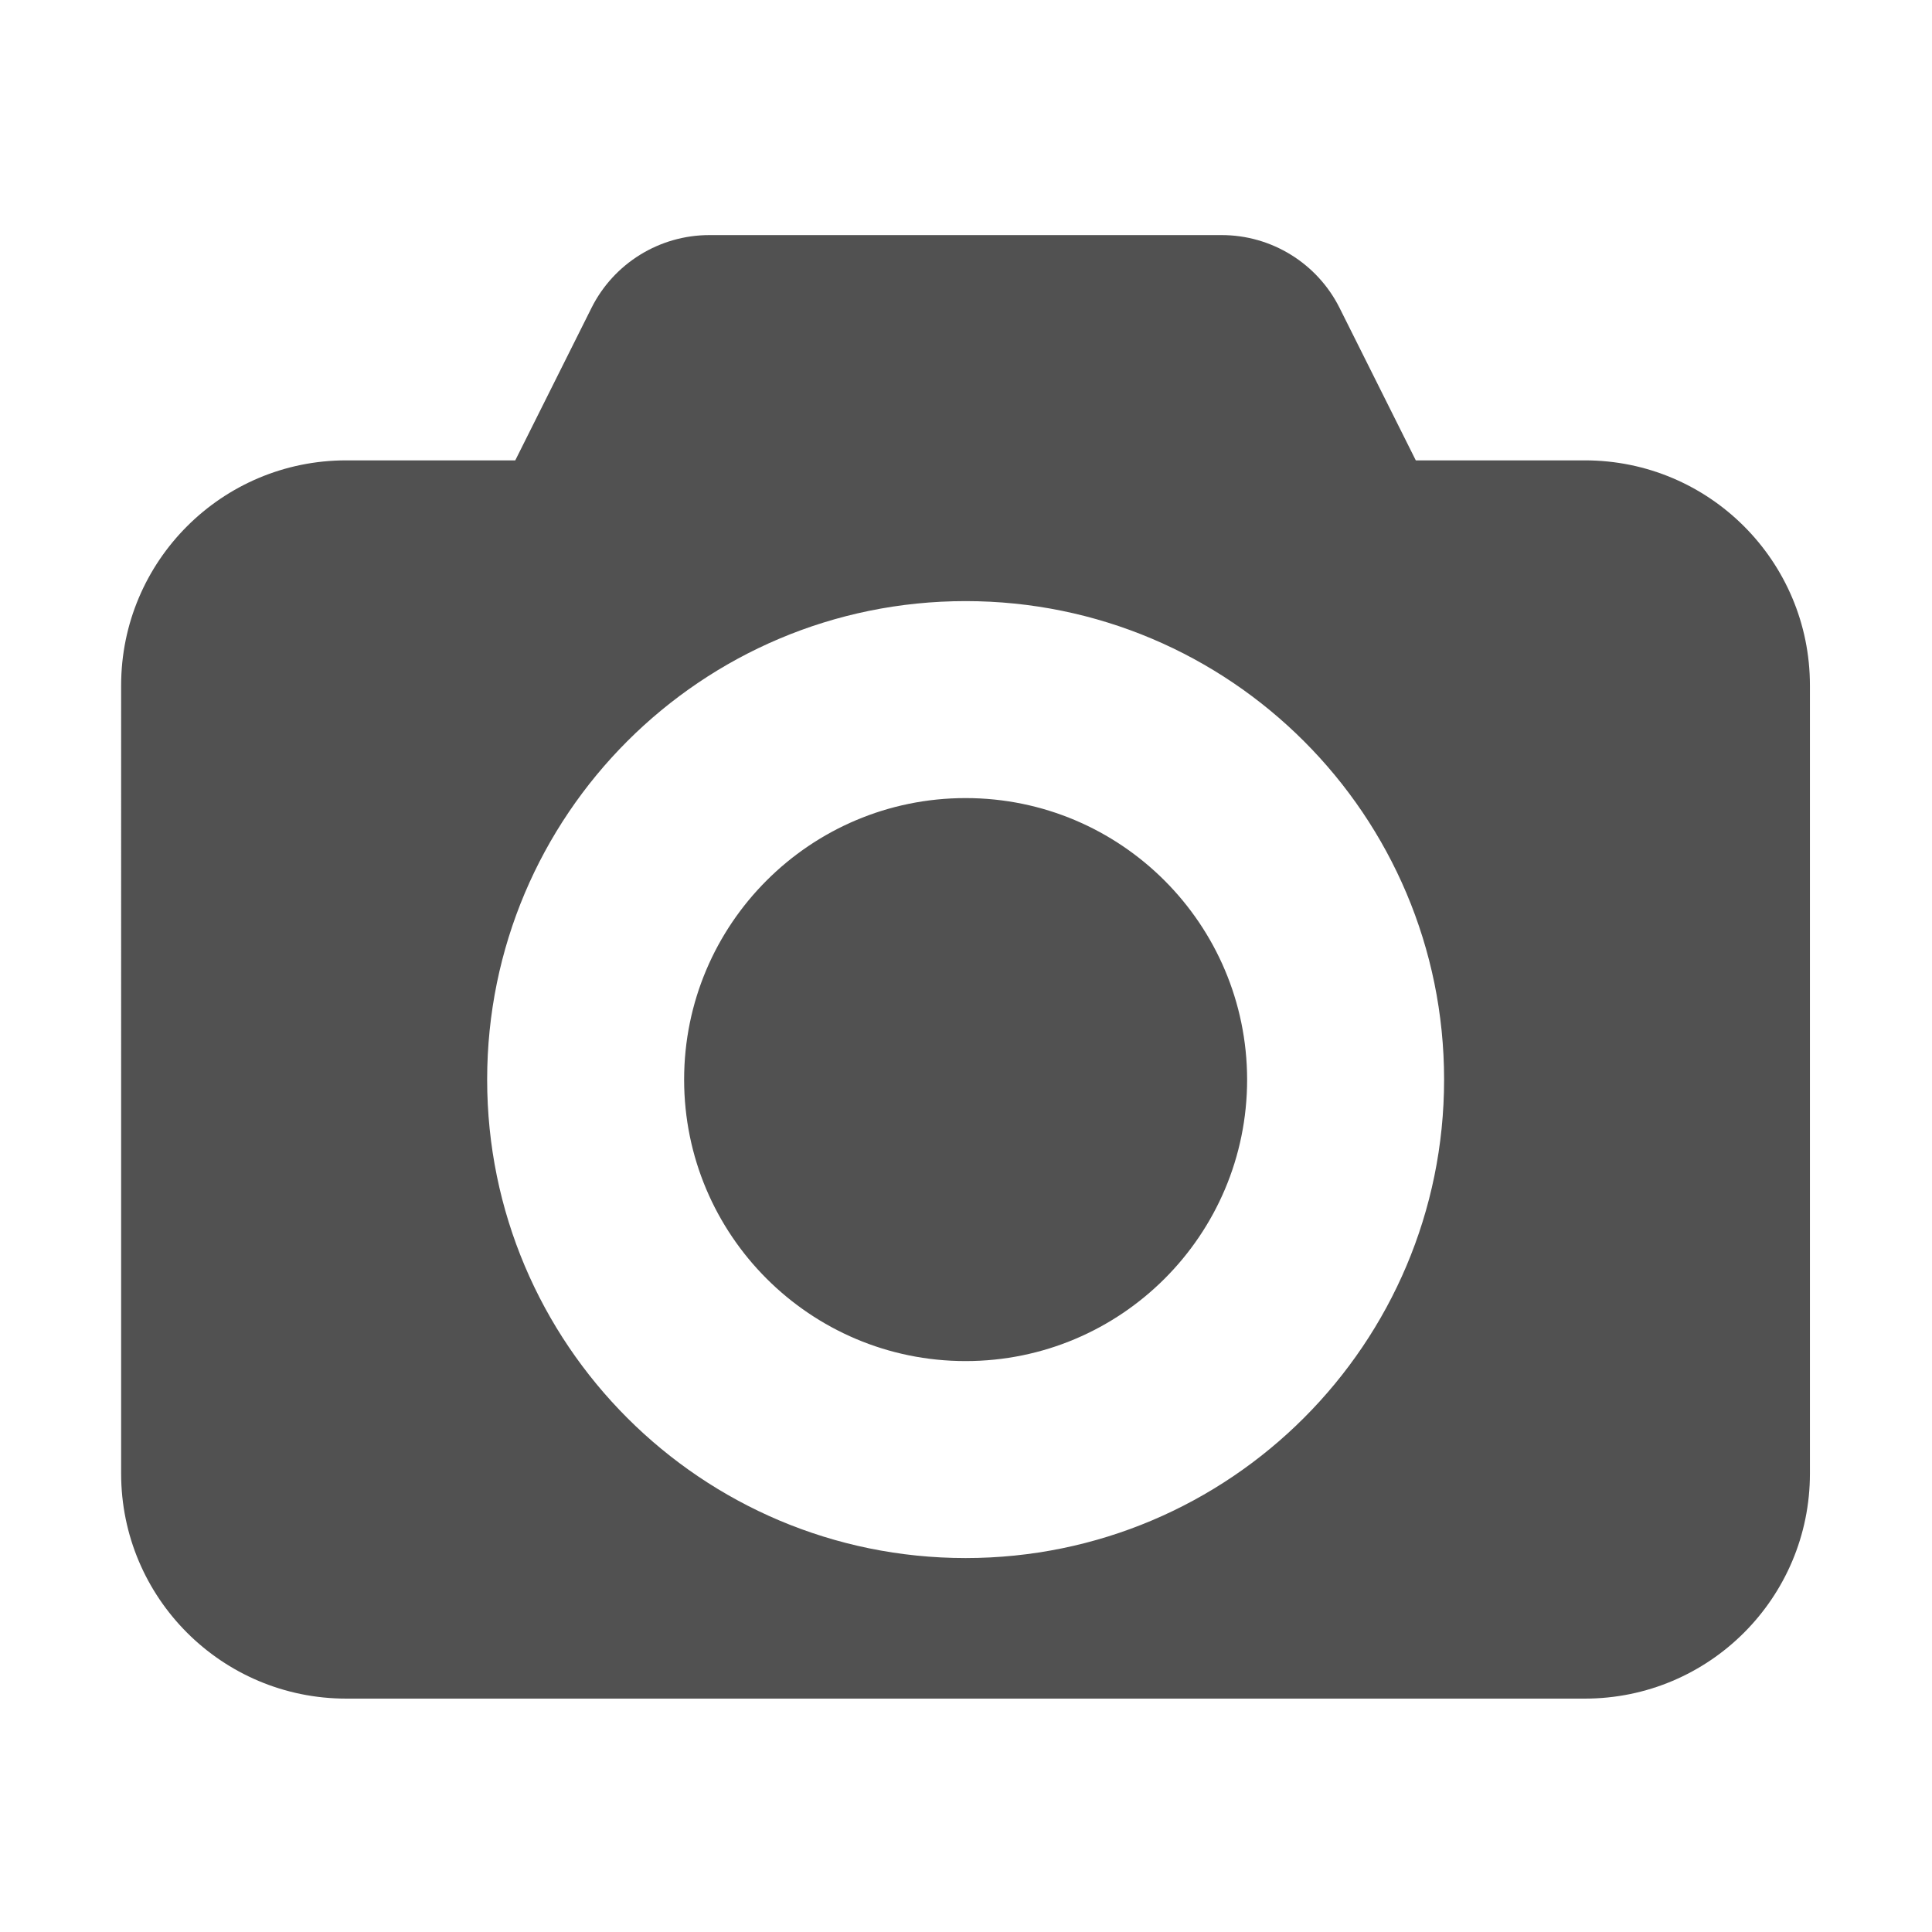 <svg class="icon" width="200" height="200" viewBox="0 0 1024 1024" xmlns="http://www.w3.org/2000/svg">
    <path d="M511.8 423c-82.4 0-149.2 66.8-149.2 149.2s66.8 149.2 149.2 149.2S661 654.6 661 572.2c-0.1-82.4-66.9-149.2-149.2-149.2zM840 244h-89.6L710 163.2c-11.8-23.6-36-38.6-62.5-38.6H376c-26.5 0-50.7 15-62.5 38.6L273.1 244h-89.6c-65.9 0-119.3 53.4-119.3 119.3V781c0 65.9 53.4 119.3 119.3 119.3H840c65.9 0 119.3-53.4 119.3-119.3V363.3c0-65.9-53.4-119.3-119.3-119.3zM511.8 825.8c-140.1 0-253.6-113.5-253.6-253.6s113.5-253.6 253.6-253.6 253.6 113.5 253.6 253.6c0 140-113.5 253.6-253.6 253.6z"
          fill="#515151"></path>
</svg>
